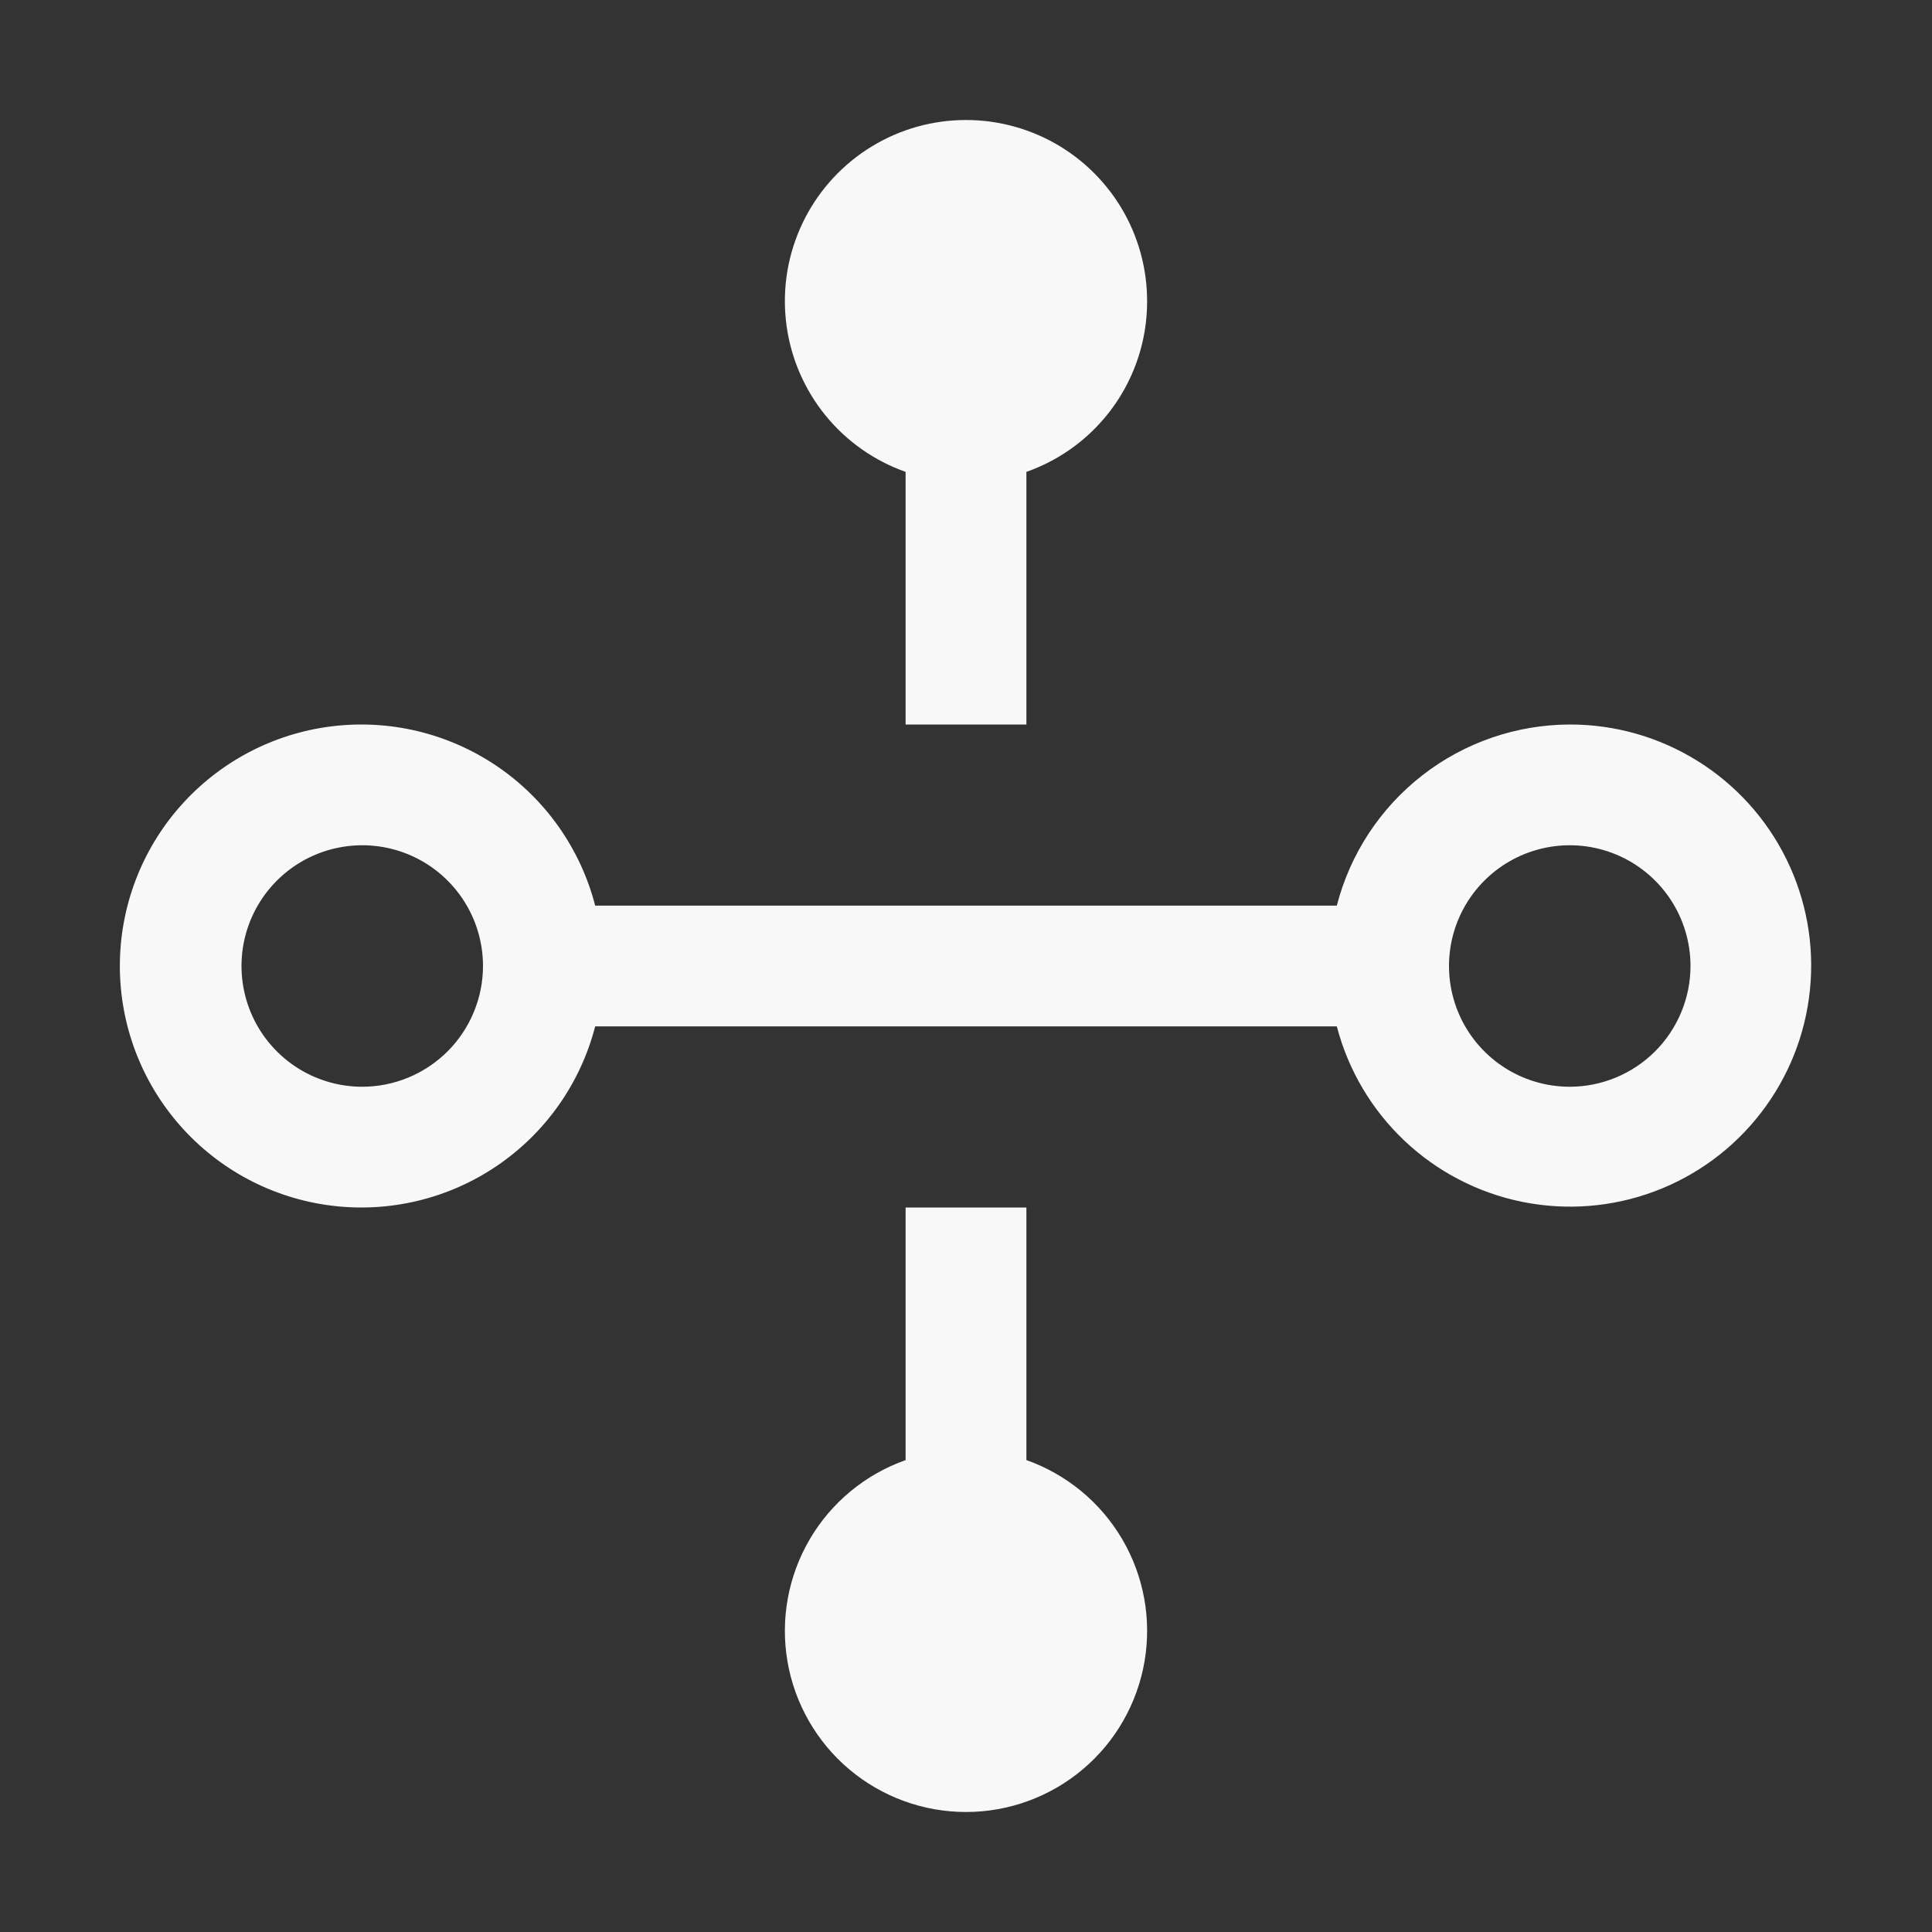 <svg width="62" height="62" viewBox="0 0 62 62" fill="none" xmlns="http://www.w3.org/2000/svg">
<rect x="0" y="0" width="62" height="62" fill="#333333" stroke="none"/>
<path d="M32.938 46.856V38.75H29.062V46.856C27.77 47.313 26.68 48.213 25.986 49.396C25.293 50.578 25.039 51.968 25.271 53.319C25.503 54.671 26.205 55.897 27.253 56.781C28.302 57.664 29.629 58.149 31 58.149C32.371 58.149 33.698 57.664 34.746 56.781C35.795 55.897 36.497 54.671 36.729 53.319C36.961 51.968 36.707 50.578 36.014 49.396C35.32 48.213 34.23 47.313 32.938 46.856Z" fill="#F8F8F8"/>
<path d="M50.375 23.25C48.661 23.255 46.998 23.828 45.645 24.88C44.293 25.932 43.327 27.403 42.9 29.062H19.1C18.628 27.236 17.507 25.644 15.946 24.586C14.384 23.527 12.491 23.074 10.619 23.312C8.748 23.549 7.028 24.462 5.781 25.877C4.534 27.292 3.846 29.114 3.846 31C3.846 32.886 4.534 34.708 5.781 36.123C7.028 37.539 8.748 38.451 10.619 38.688C12.491 38.926 14.384 38.473 15.946 37.414C17.507 36.356 18.628 34.764 19.1 32.938H42.9C43.265 34.337 44.015 35.607 45.065 36.602C46.115 37.597 47.423 38.278 48.841 38.567C50.259 38.856 51.729 38.742 53.085 38.237C54.441 37.733 55.628 36.858 56.511 35.712C57.395 34.567 57.94 33.197 58.084 31.757C58.229 30.318 57.966 28.867 57.327 27.569C56.688 26.271 55.698 25.178 54.469 24.415C53.24 23.651 51.822 23.248 50.375 23.25ZM11.625 34.875C10.859 34.875 10.109 34.648 9.472 34.222C8.835 33.796 8.338 33.191 8.045 32.483C7.752 31.775 7.675 30.996 7.824 30.244C7.974 29.492 8.343 28.802 8.885 28.26C9.427 27.718 10.117 27.349 10.869 27.2C11.621 27.05 12.4 27.127 13.108 27.42C13.816 27.713 14.421 28.21 14.847 28.847C15.273 29.484 15.5 30.234 15.5 31C15.499 32.027 15.09 33.012 14.364 33.739C13.637 34.465 12.652 34.874 11.625 34.875ZM50.375 34.875C49.609 34.875 48.859 34.648 48.222 34.222C47.585 33.796 47.088 33.191 46.795 32.483C46.502 31.775 46.425 30.996 46.574 30.244C46.724 29.492 47.093 28.802 47.635 28.26C48.177 27.718 48.867 27.349 49.619 27.2C50.371 27.05 51.15 27.127 51.858 27.42C52.566 27.713 53.171 28.21 53.597 28.847C54.023 29.484 54.25 30.234 54.25 31C54.249 32.027 53.84 33.012 53.114 33.739C52.387 34.465 51.402 34.874 50.375 34.875Z" fill="#F8F8F8"/>
<path d="M36.812 9.688C36.817 8.621 36.528 7.574 35.977 6.66C35.425 5.747 34.634 5.003 33.688 4.51C32.742 4.017 31.679 3.793 30.615 3.864C29.55 3.934 28.526 4.297 27.654 4.911C26.782 5.525 26.095 6.367 25.67 7.345C25.244 8.323 25.096 9.399 25.242 10.456C25.387 11.513 25.821 12.509 26.494 13.336C27.168 14.162 28.057 14.788 29.062 15.143V23.25H32.938V15.143C34.068 14.746 35.048 14.008 35.742 13.031C36.436 12.054 36.81 10.886 36.812 9.688Z" fill="#F8F8F8"/>
</svg>
